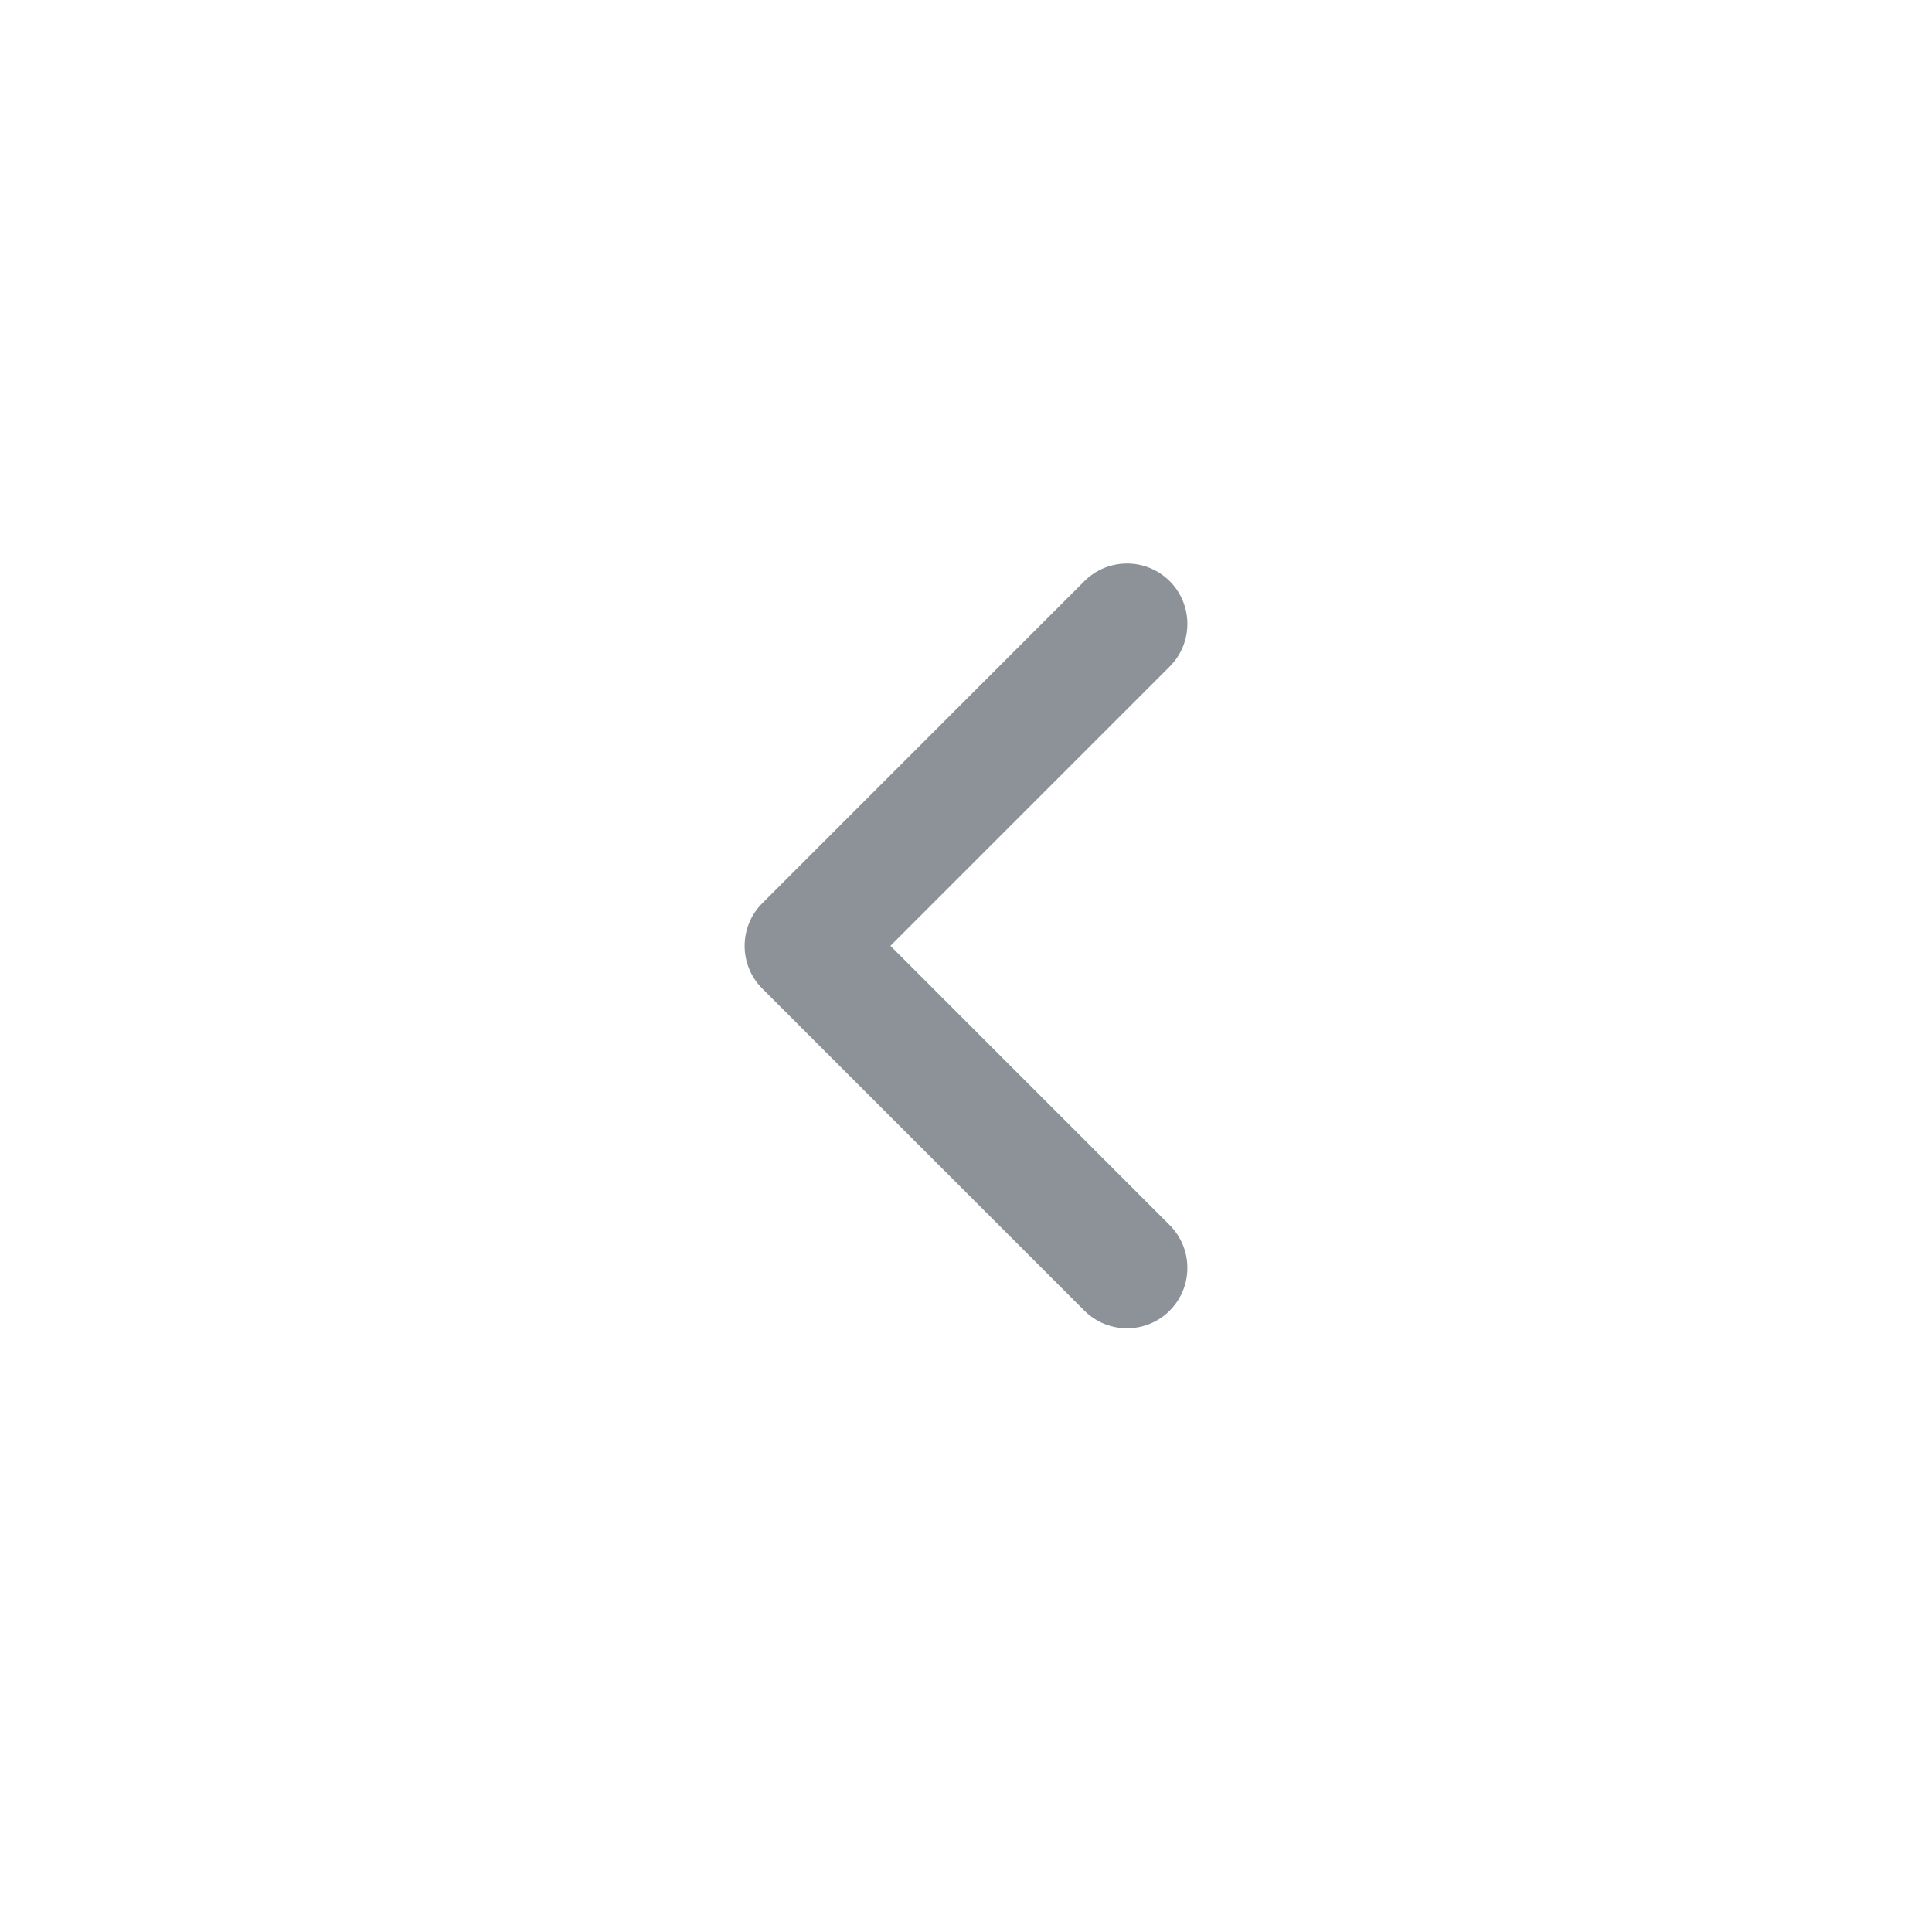 <svg width="16" height="16" viewBox="0 0 16 16" fill="none" xmlns="http://www.w3.org/2000/svg">
<g clip-path="url(#clip0_1605_7013)">
<path fill-rule="evenodd" clip-rule="evenodd" d="M9.687 4.813C9.882 5.008 9.882 5.325 9.687 5.52L7.374 7.833L9.687 10.146C9.882 10.342 9.882 10.658 9.687 10.854C9.492 11.049 9.175 11.049 8.98 10.854L6.313 8.187C6.118 7.992 6.118 7.675 6.313 7.48L8.98 4.813C9.175 4.618 9.492 4.618 9.687 4.813Z" fill="#1D2433" fill-opacity="0.5"/>
</g>
<defs>
<clipPath id="clip0_1605_7013">
<rect width="16" height="16" fill="white"/>
</clipPath>
</defs>
</svg>
